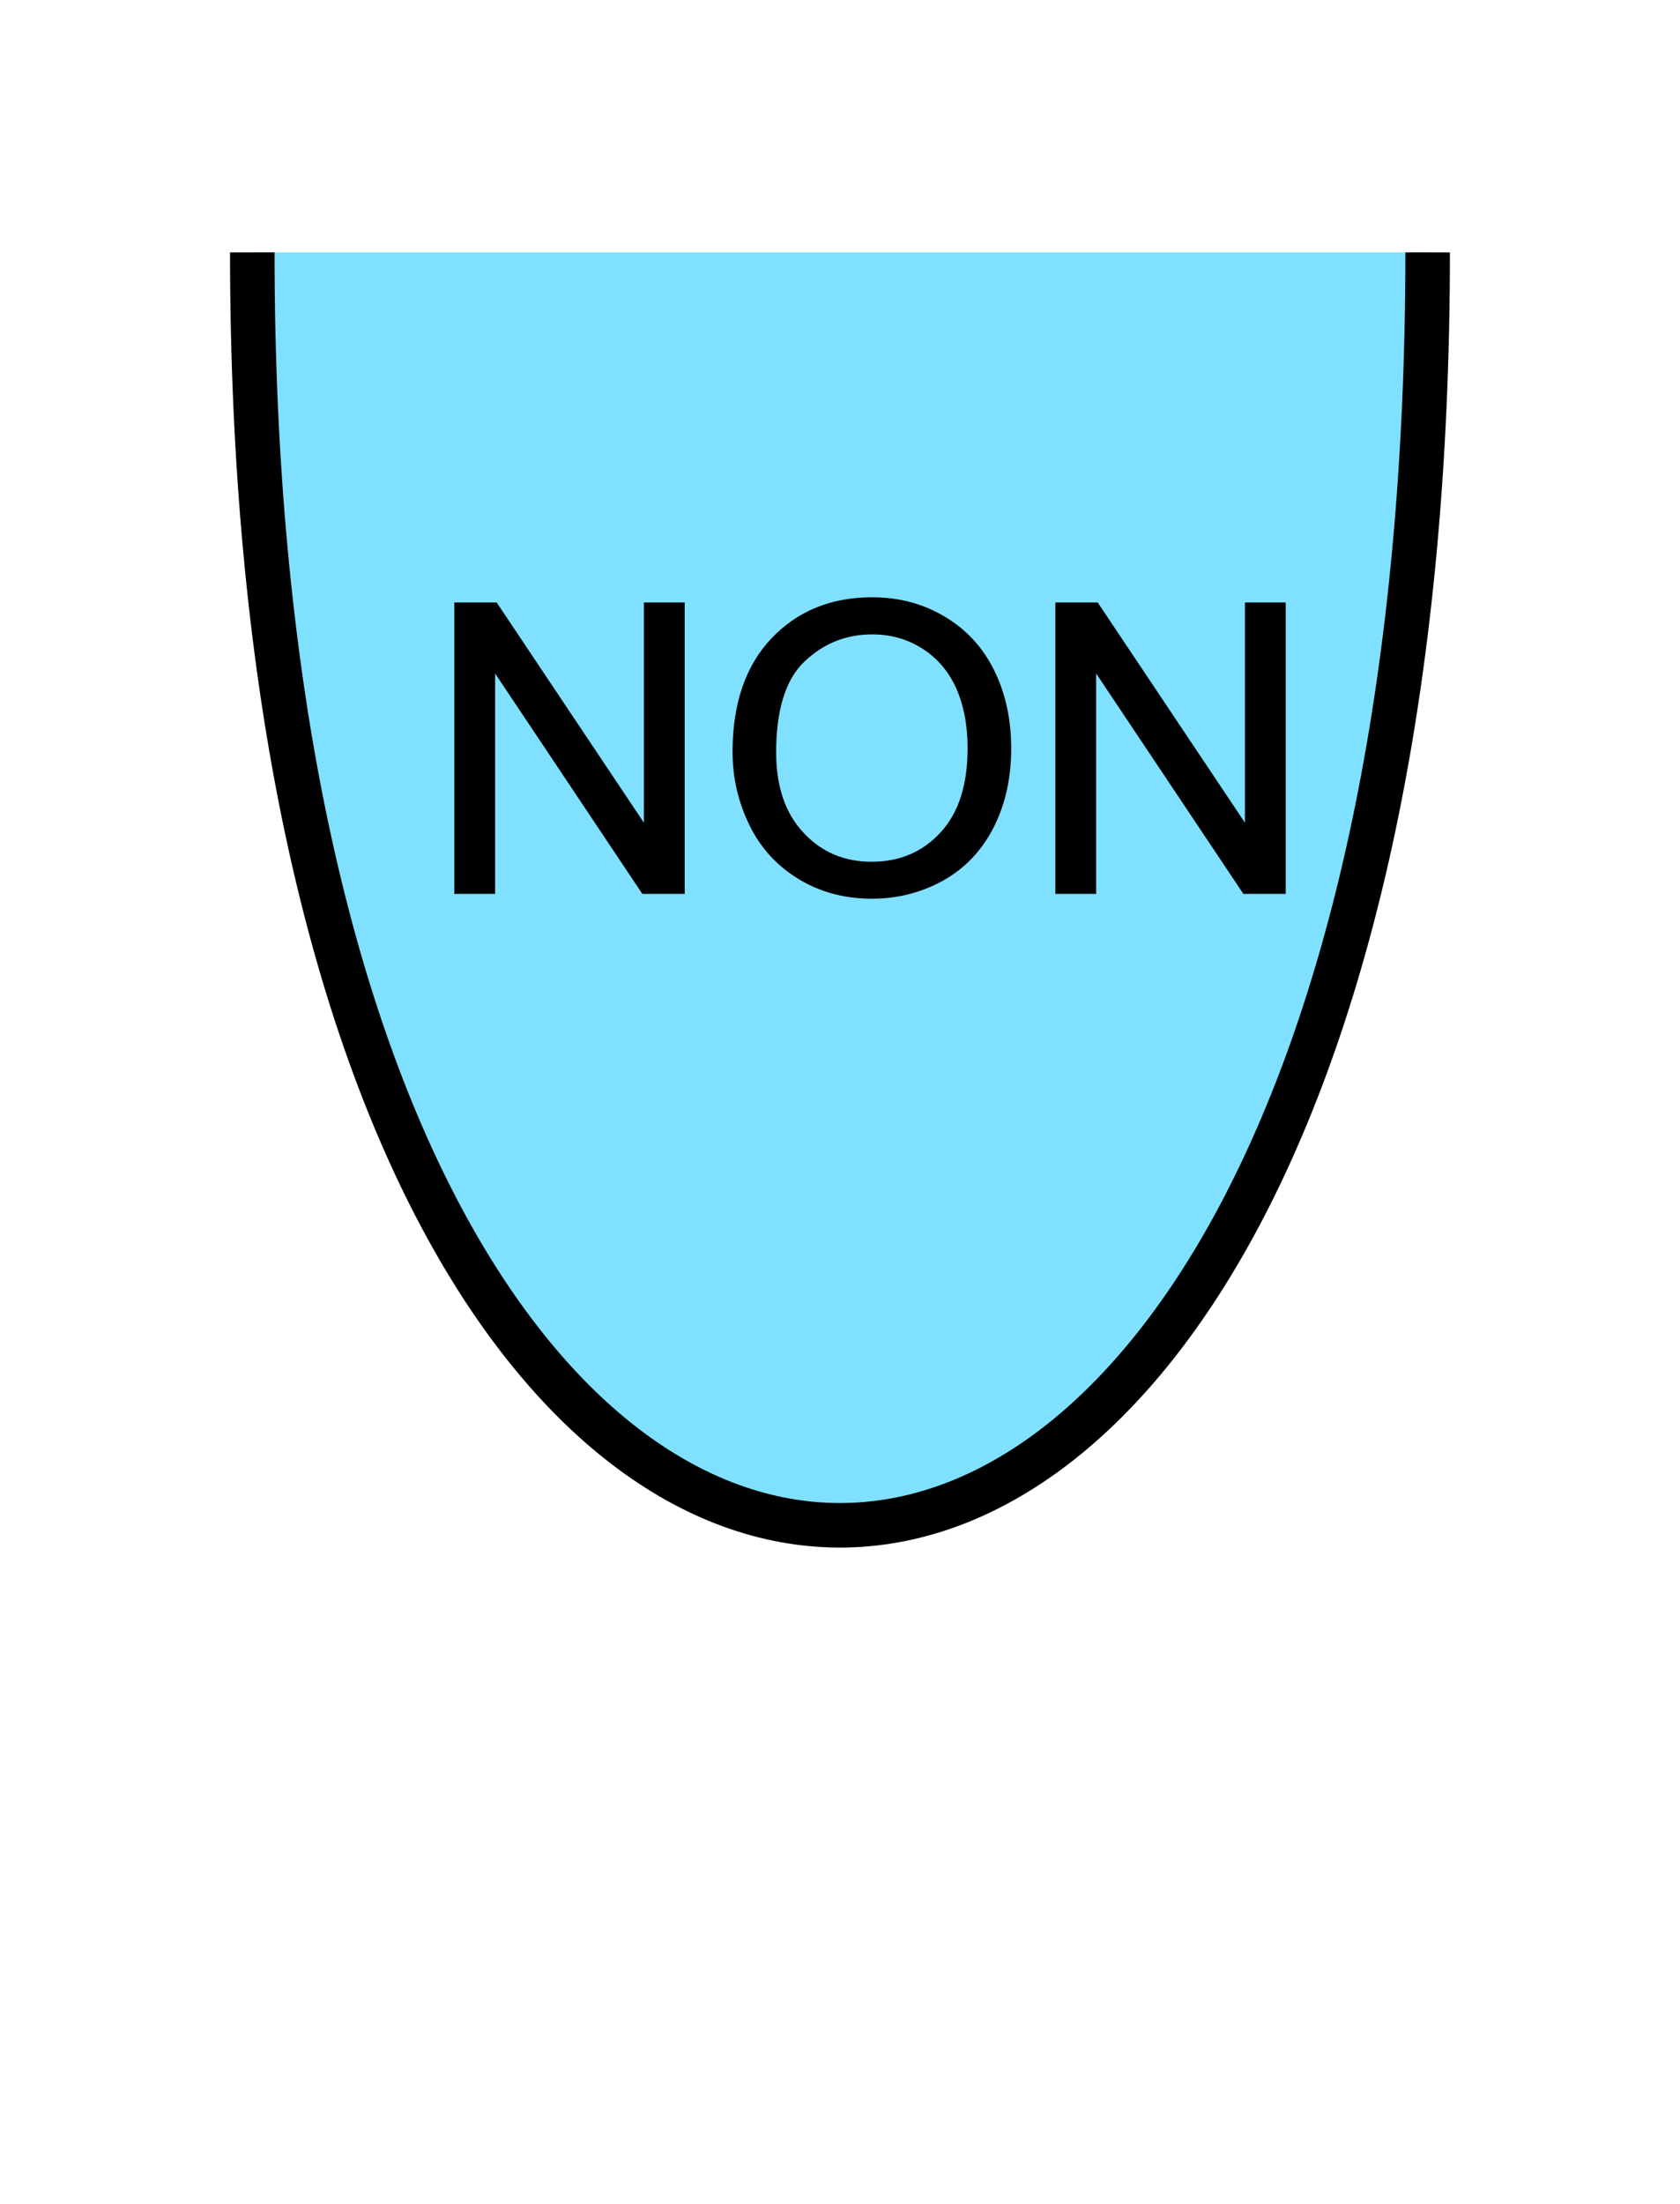 <?xml version="1.0" encoding="UTF-8" standalone="no"?>
<svg
   xmlns:dc="http://purl.org/dc/elements/1.1/"
   xmlns:cc="http://creativecommons.org/ns#"
   xmlns:rdf="http://www.w3.org/1999/02/22-rdf-syntax-ns#"
   xmlns:svg="http://www.w3.org/2000/svg"
   xmlns="http://www.w3.org/2000/svg"
   id="svg13"
   height="125.53mm"
   width="95.75mm"
   version="1.0">
  <defs
     id="defs3">
    <pattern
       y="0"
       x="0"
       height="6"
       width="6"
       patternUnits="userSpaceOnUse"
       id="EMFhbasepattern" />
  </defs>
  <path
     id="path5"
     d="  M 54.345,54.345   C 54.345,419.738 307.531,419.738 307.531,54.345   z "
     style="fill:#80e0ff;fill-rule:evenodd;fill-opacity:1;stroke:none;" />
  <path
     id="path7"
     d="  M 54.345,54.345   C 54.345,419.738 307.531,419.738 307.531,54.345  "
     style="fill:none;stroke:#000000;stroke-width:9.59px;stroke-linecap:butt;stroke-linejoin:miter;stroke-miterlimit:10;stroke-dasharray:none;stroke-opacity:1;" />
  <path
     id="path9"
     d="  M 98.341,191.967   L 98.341,130.189   L 106.733,130.189   L 139.18,178.7   L 139.18,130.189   L 147.012,130.189   L 147.012,191.967   L 138.621,191.967   L 106.173,143.416   L 106.173,191.967   z  M 158.281,161.877   C 158.281,151.608 161.038,143.576 166.513,137.782   C 172.027,131.987 179.14,129.07 187.851,129.07   C 193.565,129.07 198.72,130.429 203.276,133.186   C 207.871,135.903 211.348,139.7 213.745,144.575   C 216.143,149.45 217.342,154.964 217.342,161.158   C 217.342,167.432 216.103,173.026 213.585,177.981   C 211.028,182.936 207.471,186.652 202.836,189.21   C 198.201,191.767 193.166,193.006 187.811,193.006   C 182.017,193.006 176.782,191.607 172.227,188.81   C 167.632,186.013 164.155,182.177 161.797,177.302   C 159.44,172.427 158.281,167.312 158.281,161.877   z  M 166.712,161.997   C 166.712,169.43 168.71,175.304 172.706,179.58   C 176.702,183.895 181.737,186.013 187.771,186.013   C 193.925,186.013 199,183.855 202.956,179.54   C 206.952,175.224 208.91,169.07 208.91,161.118   C 208.91,156.083 208.071,151.688 206.393,147.931   C 204.674,144.175 202.197,141.298 198.92,139.22   C 195.643,137.142 191.967,136.103 187.891,136.103   C 182.097,136.103 177.142,138.101 172.946,142.097   C 168.79,146.053 166.712,152.687 166.712,161.997   z  M 227.811,191.967   L 227.811,130.189   L 236.203,130.189   L 268.65,178.7   L 268.65,130.189   L 276.482,130.189   L 276.482,191.967   L 268.091,191.967   L 235.643,143.416   L 235.643,191.967   z "
     style="fill:#000000;fill-rule:evenodd;fill-opacity:1;stroke:none;" />
  <path
     id="path11"
     d="  M 98.341,191.967   L 98.341,130.189   L 106.733,130.189   L 139.18,178.7   L 139.18,130.189   L 147.012,130.189   L 147.012,191.967   L 138.621,191.967   L 106.173,143.416   L 106.173,191.967   z  M 158.281,161.877   C 158.281,151.608 161.038,143.576 166.513,137.782   C 172.027,131.987 179.14,129.07 187.851,129.07   C 193.565,129.07 198.72,130.429 203.276,133.186   C 207.871,135.903 211.348,139.7 213.745,144.575   C 216.143,149.45 217.342,154.964 217.342,161.158   C 217.342,167.432 216.103,173.026 213.585,177.981   C 211.028,182.936 207.471,186.652 202.836,189.21   C 198.201,191.767 193.166,193.006 187.811,193.006   C 182.017,193.006 176.782,191.607 172.227,188.81   C 167.632,186.013 164.155,182.177 161.797,177.302   C 159.44,172.427 158.281,167.312 158.281,161.877   z  M 166.712,161.997   C 166.712,169.43 168.71,175.304 172.706,179.58   C 176.702,183.895 181.737,186.013 187.771,186.013   C 193.925,186.013 199,183.855 202.956,179.54   C 206.952,175.224 208.91,169.07 208.91,161.118   C 208.91,156.083 208.071,151.688 206.393,147.931   C 204.674,144.175 202.197,141.298 198.92,139.22   C 195.643,137.142 191.967,136.103 187.891,136.103   C 182.097,136.103 177.142,138.101 172.946,142.097   C 168.79,146.053 166.712,152.687 166.712,161.997   z  M 227.811,191.967   L 227.811,130.189   L 236.203,130.189   L 268.65,178.7   L 268.65,130.189   L 276.482,130.189   L 276.482,191.967   L 268.091,191.967   L 235.643,143.416   L 235.643,191.967   z "
     style="fill:none;stroke:#000000;stroke-width:0.959px;stroke-linecap:butt;stroke-linejoin:miter;stroke-miterlimit:10;stroke-dasharray:none;stroke-opacity:1;" />
</svg>
